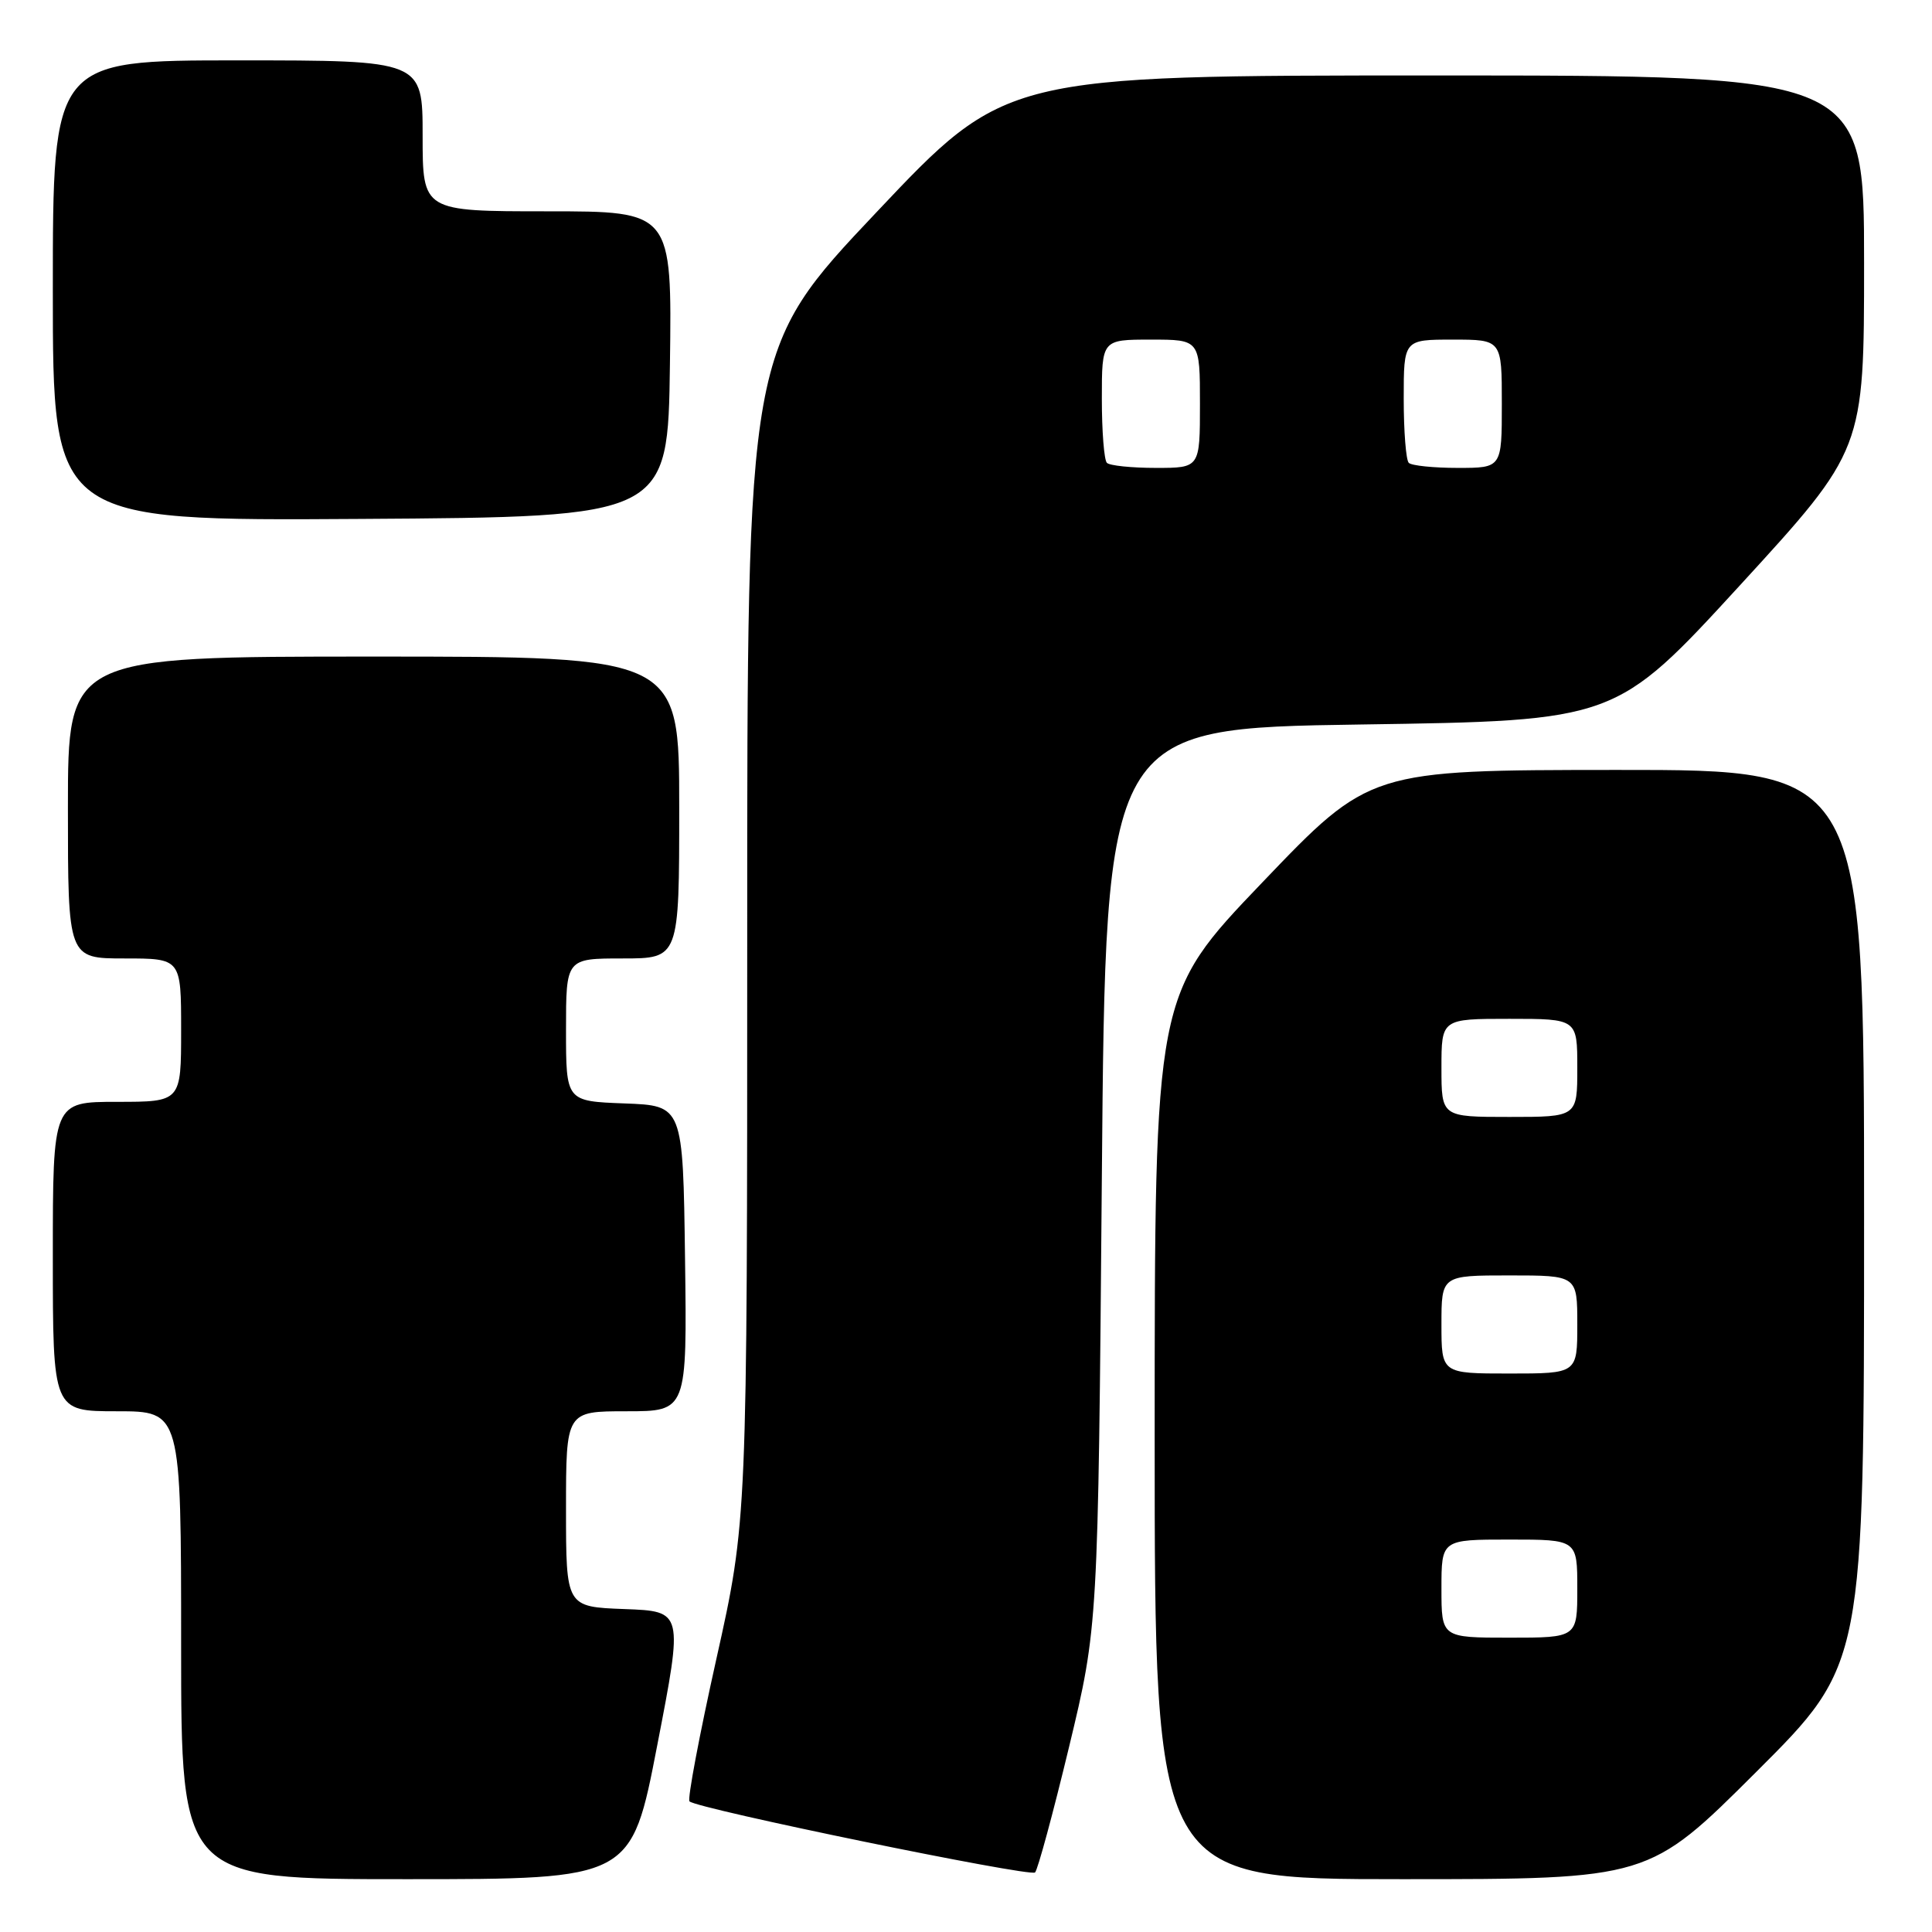 <?xml version="1.0" encoding="UTF-8" standalone="no"?>
<!DOCTYPE svg PUBLIC "-//W3C//DTD SVG 1.1//EN" "http://www.w3.org/Graphics/SVG/1.1/DTD/svg11.dtd" >
<svg xmlns="http://www.w3.org/2000/svg" xmlns:xlink="http://www.w3.org/1999/xlink" version="1.1" viewBox="0 0 256 256">
 <g >
 <path fill="currentColor"
d=" M 87.09 231.25 C 90.53 213.50 90.53 213.50 82.76 213.21 C 75.00 212.92 75.00 212.92 75.00 199.96 C 75.00 187.00 75.00 187.00 83.02 187.00 C 91.04 187.00 91.04 187.00 90.77 166.75 C 90.50 146.50 90.50 146.50 82.75 146.21 C 75.00 145.92 75.00 145.92 75.00 136.46 C 75.00 127.00 75.00 127.00 82.50 127.00 C 90.00 127.00 90.00 127.00 90.00 107.00 C 90.00 87.00 90.00 87.00 49.50 87.00 C 9.00 87.00 9.00 87.00 9.00 107.00 C 9.00 127.00 9.00 127.00 16.50 127.00 C 24.00 127.00 24.00 127.00 24.00 136.50 C 24.00 146.00 24.00 146.00 15.50 146.00 C 7.00 146.00 7.00 146.00 7.00 166.50 C 7.00 187.00 7.00 187.00 15.50 187.00 C 24.00 187.00 24.00 187.00 24.00 218.00 C 24.00 249.00 24.00 249.00 53.83 249.00 C 83.66 249.00 83.66 249.00 87.09 231.25 Z  M 141.65 231.50 C 145.50 215.50 145.50 215.50 146.00 156.00 C 146.50 96.50 146.50 96.50 180.30 96.00 C 214.09 95.50 214.09 95.50 230.55 77.56 C 247.00 59.61 247.00 59.61 247.00 34.81 C 247.00 10.00 247.00 10.00 190.13 10.00 C 133.25 10.00 133.25 10.00 116.13 28.13 C 99.00 46.25 99.00 46.25 99.01 123.88 C 99.01 201.50 99.01 201.50 94.92 219.83 C 92.67 229.91 91.07 238.40 91.36 238.69 C 92.32 239.66 136.48 248.74 137.15 248.11 C 137.50 247.78 139.53 240.30 141.65 231.50 Z  M 232.74 234.76 C 247.00 220.53 247.00 220.53 247.00 161.26 C 247.00 102.00 247.00 102.00 214.25 102.02 C 181.50 102.04 181.50 102.04 167.25 116.94 C 153.00 131.83 153.00 131.83 153.00 190.42 C 153.00 249.00 153.00 249.00 185.74 249.00 C 218.47 249.00 218.47 249.00 232.74 234.76 Z  M 88.77 48.25 C 89.04 28.00 89.04 28.00 72.52 28.00 C 56.00 28.00 56.00 28.00 56.00 18.00 C 56.00 8.00 56.00 8.00 31.50 8.00 C 7.00 8.00 7.00 8.00 7.00 38.51 C 7.00 69.02 7.00 69.02 47.75 68.76 C 88.50 68.50 88.50 68.50 88.77 48.25 Z  M 146.67 61.33 C 146.30 60.97 146.00 57.14 146.00 52.83 C 146.00 45.00 146.00 45.00 152.50 45.00 C 159.00 45.00 159.00 45.00 159.00 53.50 C 159.00 62.00 159.00 62.00 153.17 62.00 C 149.96 62.00 147.03 61.70 146.67 61.33 Z  M 186.67 61.33 C 186.30 60.97 186.00 57.14 186.00 52.83 C 186.00 45.00 186.00 45.00 192.50 45.00 C 199.00 45.00 199.00 45.00 199.00 53.50 C 199.00 62.00 199.00 62.00 193.17 62.00 C 189.96 62.00 187.03 61.70 186.67 61.33 Z  M 191.00 210.50 C 191.00 204.00 191.00 204.00 200.00 204.00 C 209.00 204.00 209.00 204.00 209.00 210.50 C 209.00 217.00 209.00 217.00 200.00 217.00 C 191.00 217.00 191.00 217.00 191.00 210.50 Z  M 191.00 175.50 C 191.00 169.00 191.00 169.00 200.00 169.00 C 209.00 169.00 209.00 169.00 209.00 175.50 C 209.00 182.00 209.00 182.00 200.00 182.00 C 191.00 182.00 191.00 182.00 191.00 175.50 Z  M 191.00 141.50 C 191.00 135.00 191.00 135.00 200.00 135.00 C 209.00 135.00 209.00 135.00 209.00 141.50 C 209.00 148.00 209.00 148.00 200.00 148.00 C 191.00 148.00 191.00 148.00 191.00 141.50 Z "/>
</g>
</svg>